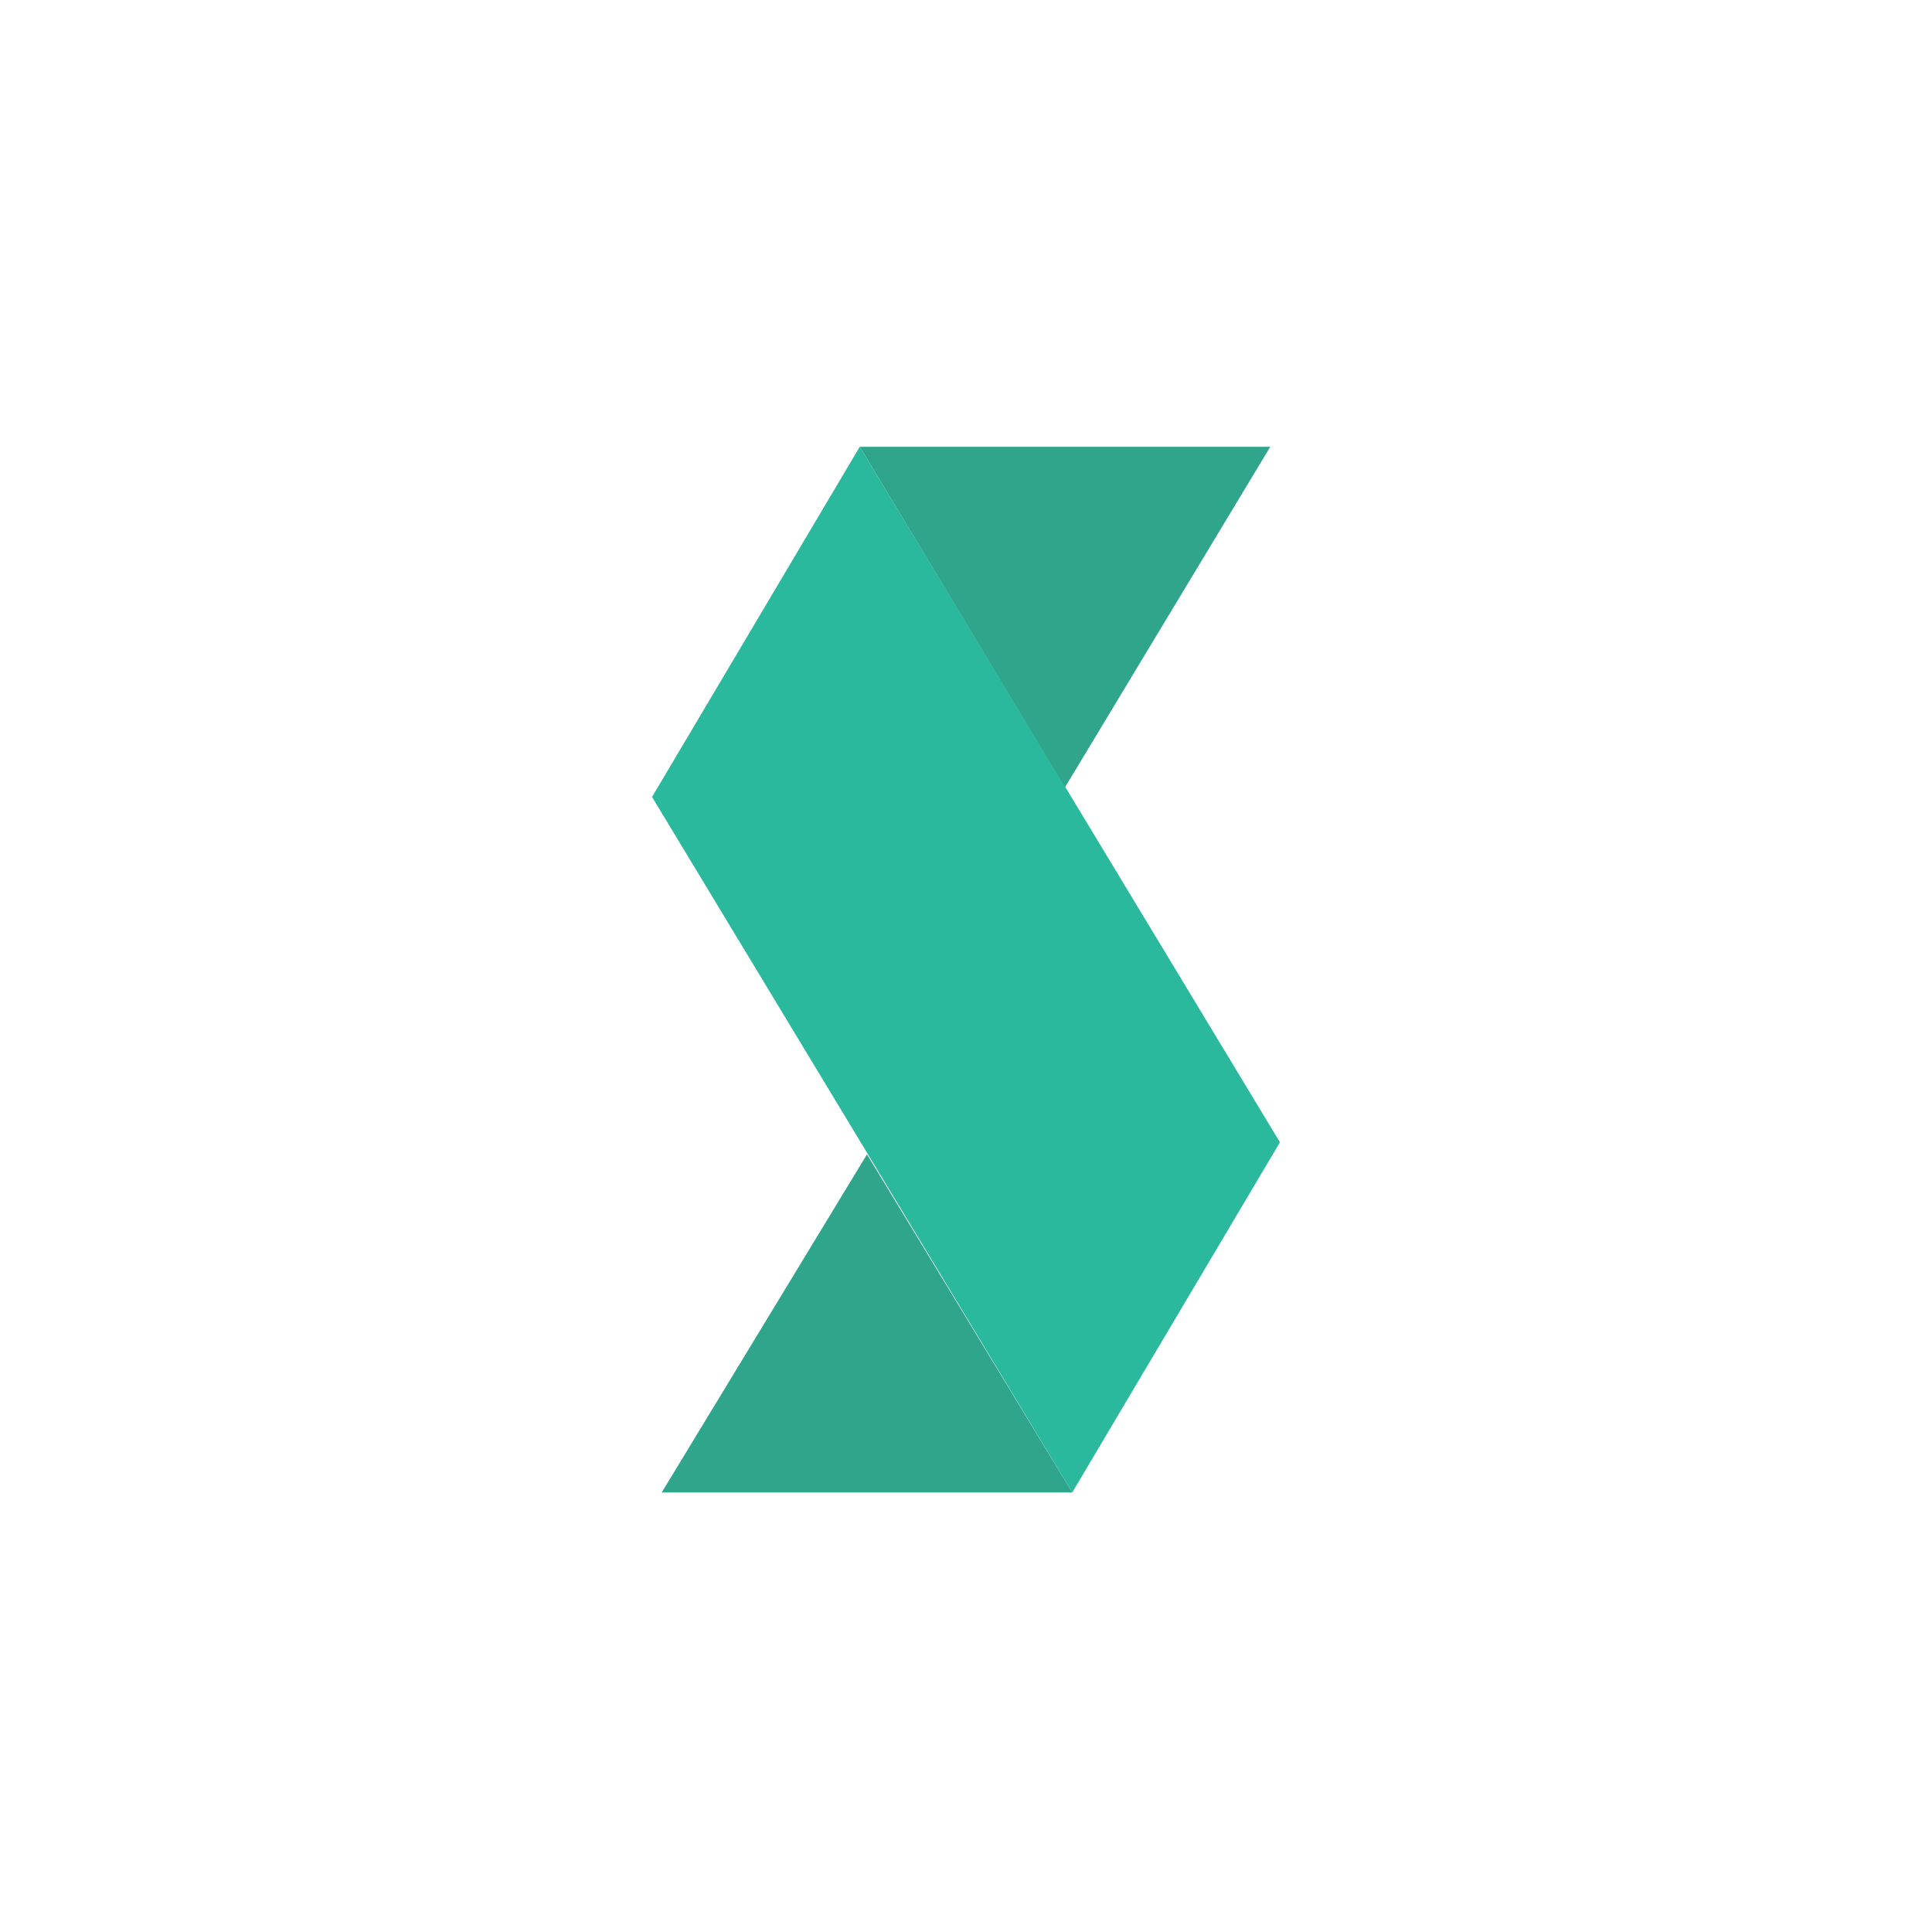 <svg viewBox="0 0 80 80" xmlns="http://www.w3.org/2000/svg" xml:space="preserve">
  <path fill="#2AB99D" d="M35.6 18.5 27 33l17.4 28.8L53 47.3 35.6 18.5z"/>
  <path fill="#2FA58B" d="M52.6 18.5h-17l8.5 14.1 8.5-14.1zM27.4 61.8h17l-8.5-14-8.5 14z"/>
</svg>
